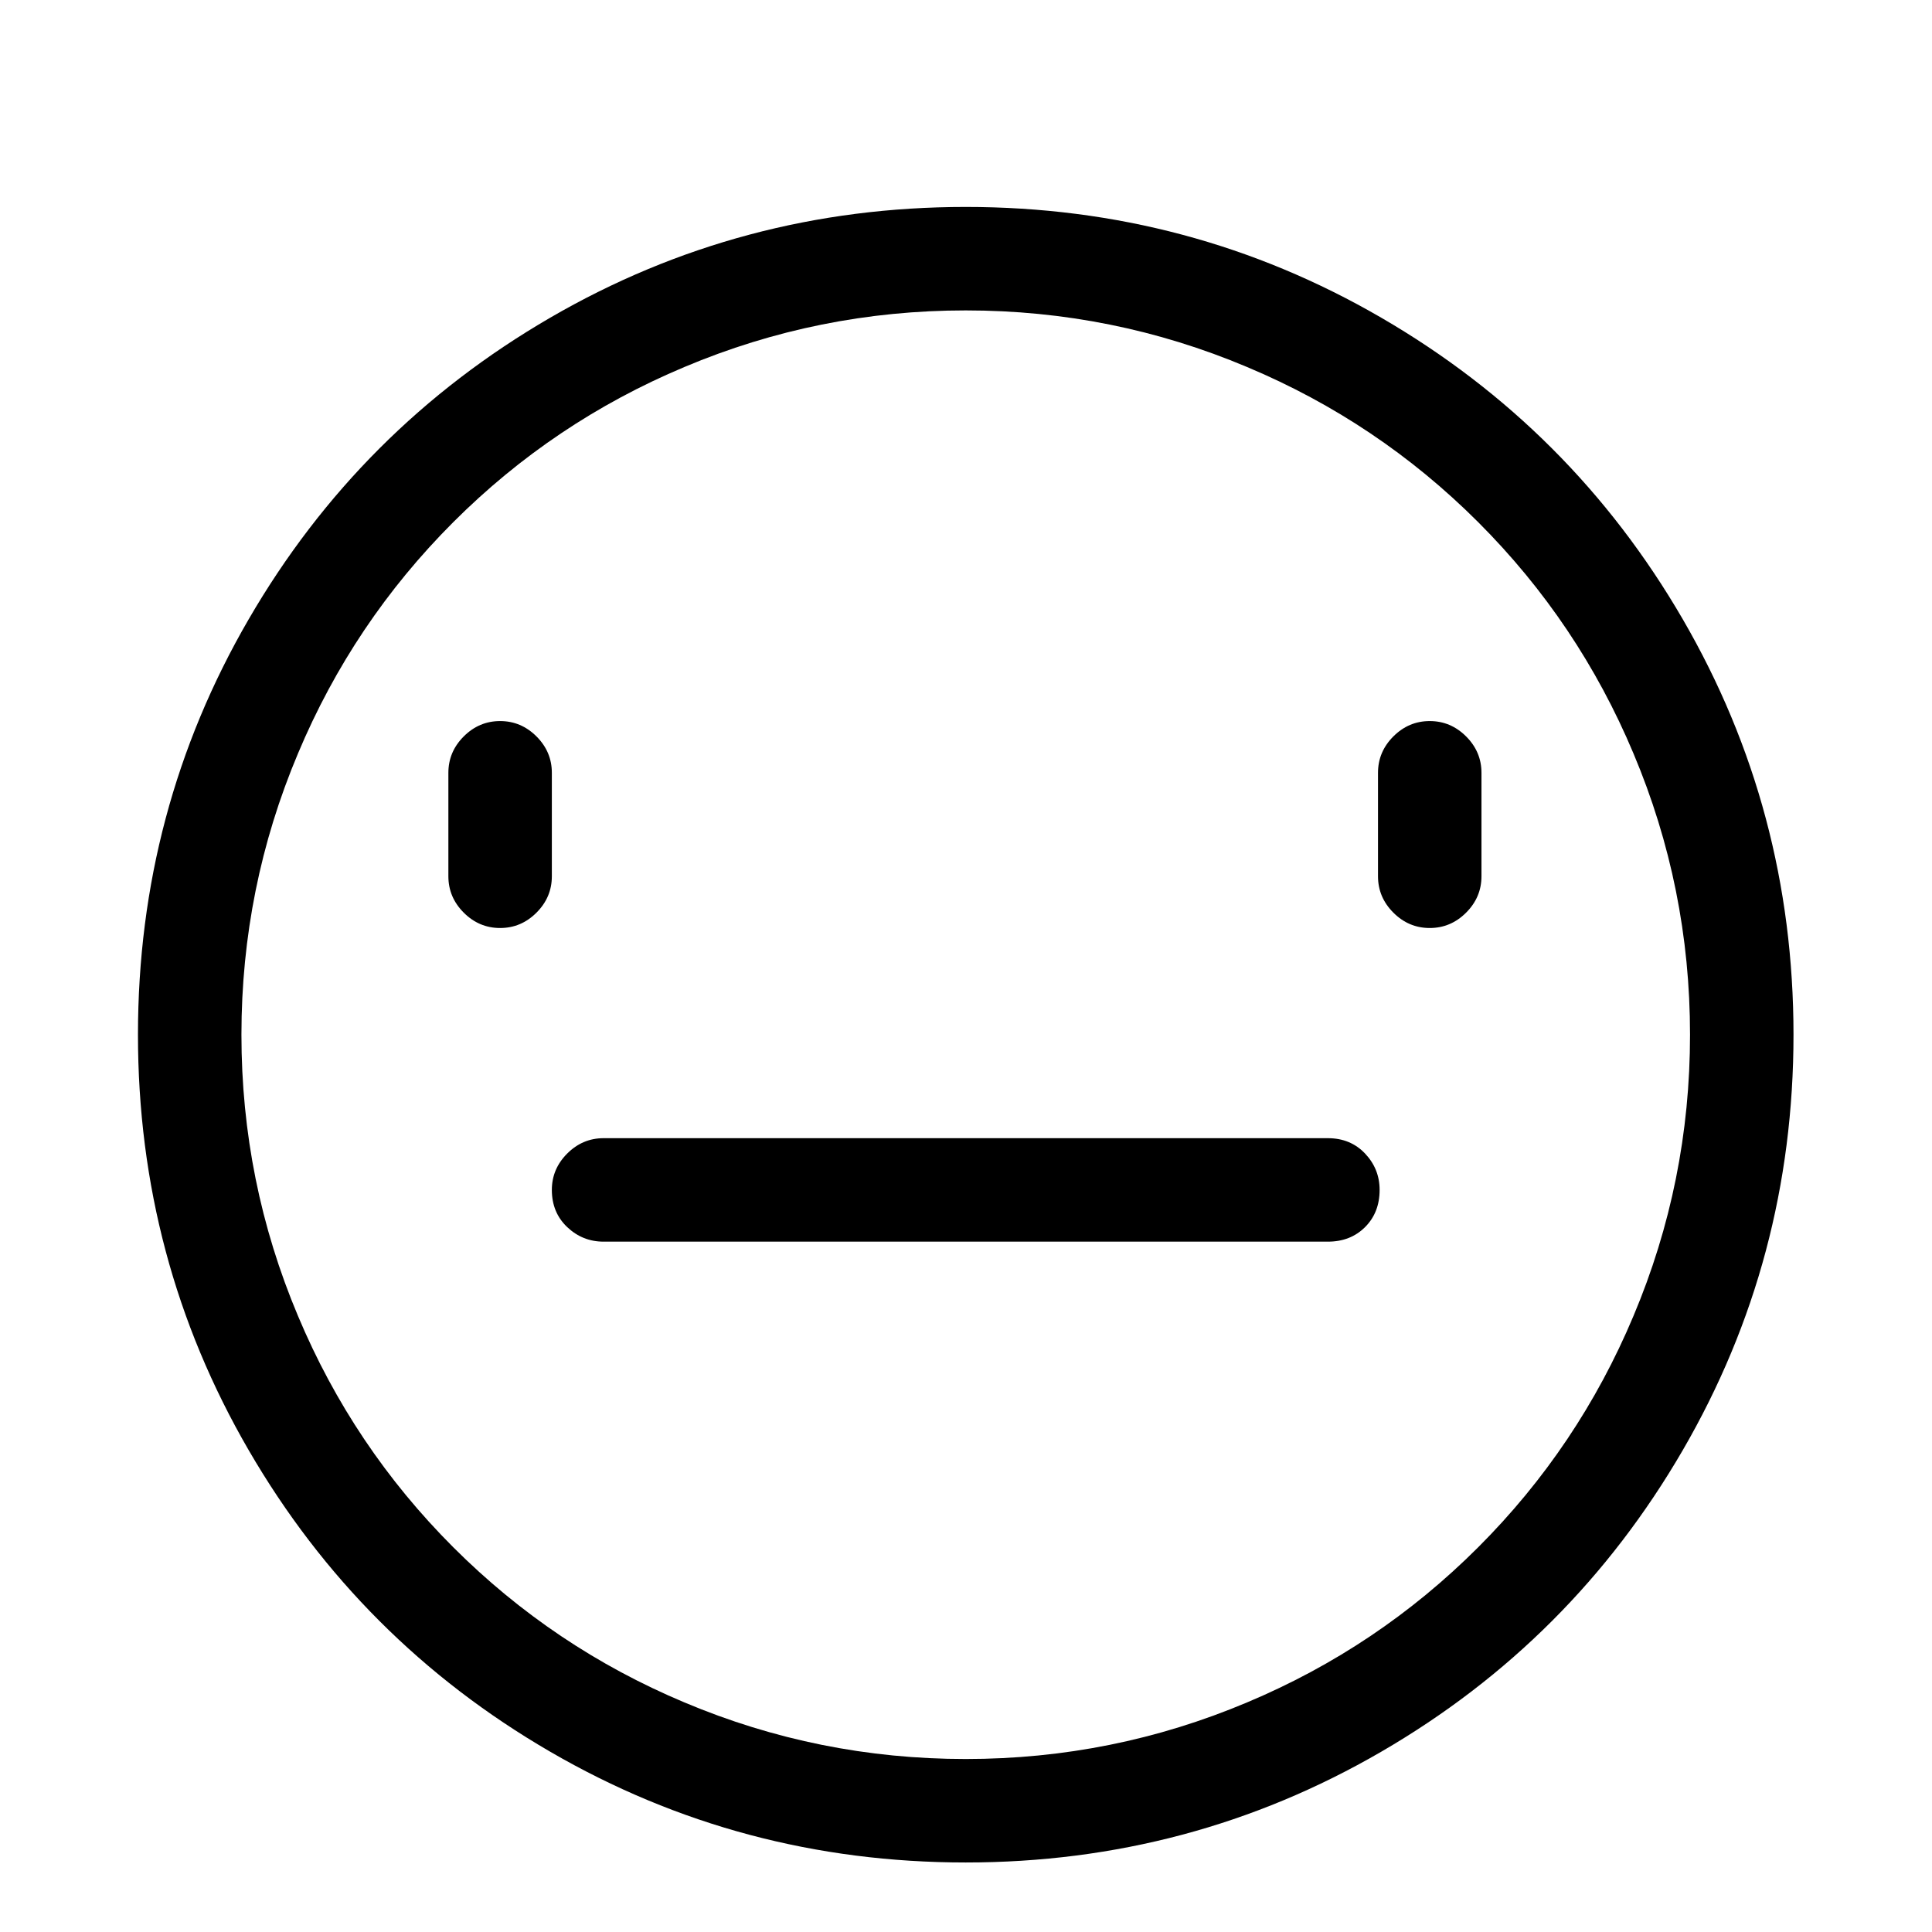 <svg viewBox="0 0 1195 1195" xmlns="http://www.w3.org/2000/svg"><path d="M597.333 192q91 0 174 35 81 34 143 96t96 143q35 83 35 174t-35 174q-34 81-96 143t-143 96q-83 35-174 35t-174-35q-81-34-143-96t-96-143q-35-83-35-174t35-174q34-81 96-143t143-96q83-35 174-35zm0-64q-139 0-257 68.5T153.833 383t-68.5 257 68.5 257 186.5 186.5 257 68.5 257-68.5 186.5-186.5 68.5-257-68.5-257-186.5-186.5-257-68.5zm-288 446q-13 0-22.5-9.5t-9.5-22.5v-64q0-13 9.5-22.5t22.5-9.5 22.5 9.5 9.5 22.5v64q0 13-9.5 22.5t-22.5 9.5zm575 0q-13 0-22.5-9.5t-9.5-22.5v-64q0-13 9.5-22.5t22.5-9.5 22.5 9.5 9.5 22.5v64q0 13-9.5 22.5t-22.5 9.5zm-607 131zm640 0zm-96 63h-448q-13 0-22.5-9t-9.5-23q0-13 9.5-22.5t22.5-9.5h448q14 0 23 9.5t9 22.5q0 14-9 23t-23 9z"/></svg>
